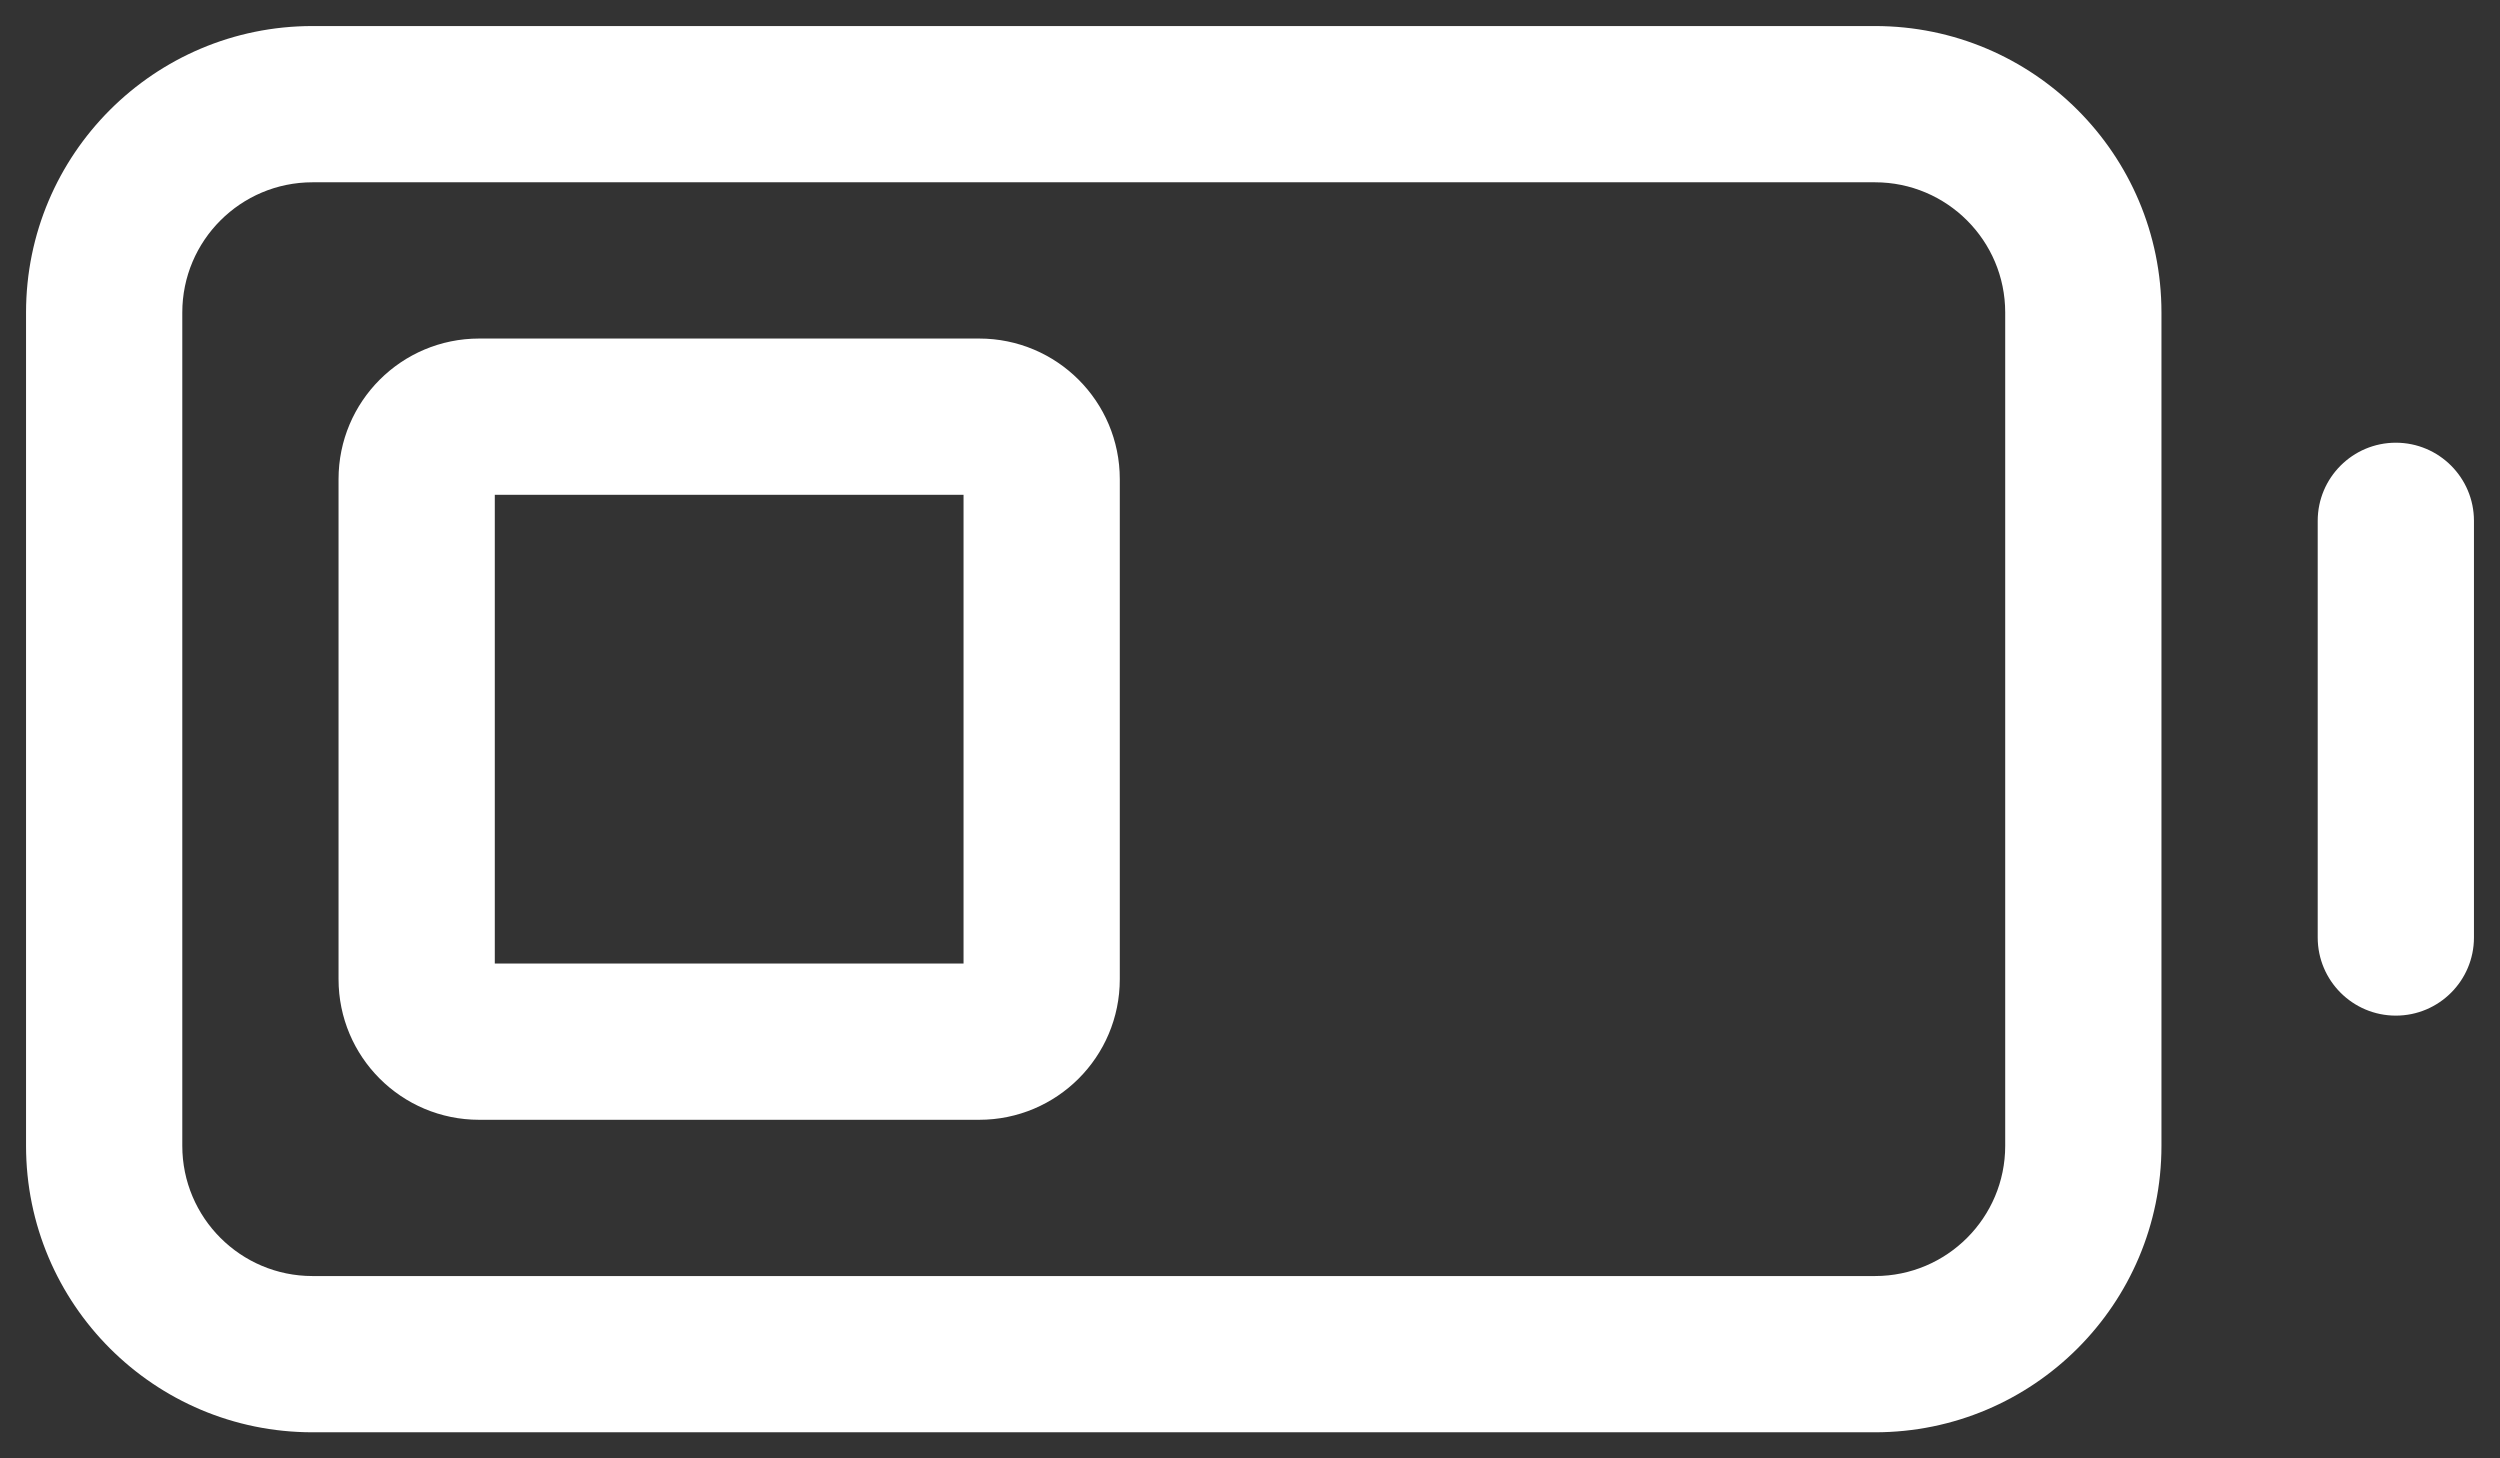<svg width="24" height="14" viewBox="0 0 24 14" fill="none" xmlns="http://www.w3.org/2000/svg">
<rect x="0" y="0" width="24" height="14" fill="#333333" stroke="none"/>
<path fill-rule="evenodd" clip-rule="evenodd" d="M3 1.75C2.31 1.75 1.75 2.31 1.75 3V11C1.75 11.69 2.31 12.25 3 12.25H18C18.69 12.25 19.25 11.69 19.25 11V3C19.25 2.31 18.69 1.75 18 1.75H3ZM0.25 3C0.25 1.481 1.481 0.25 3 0.25H18C19.519 0.25 20.75 1.481 20.75 3V11C20.75 12.519 19.519 13.75 18 13.75H3C1.481 13.75 0.25 12.519 0.25 11V3ZM23 4.25C23.414 4.25 23.75 4.586 23.75 5V9C23.75 9.414 23.414 9.75 23 9.75C22.586 9.75 22.25 9.414 22.25 9V5C22.25 4.586 22.586 4.25 23 4.25ZM4.75 9.25V4.75H9.25V9.25H4.75ZM4.6 3.25C3.854 3.25 3.25 3.854 3.25 4.6V9.4C3.25 10.146 3.854 10.75 4.6 10.75H9.4C10.146 10.75 10.75 10.146 10.75 9.4V4.6C10.75 3.854 10.146 3.25 9.4 3.25H4.6Z" fill="white"/>
</svg>
